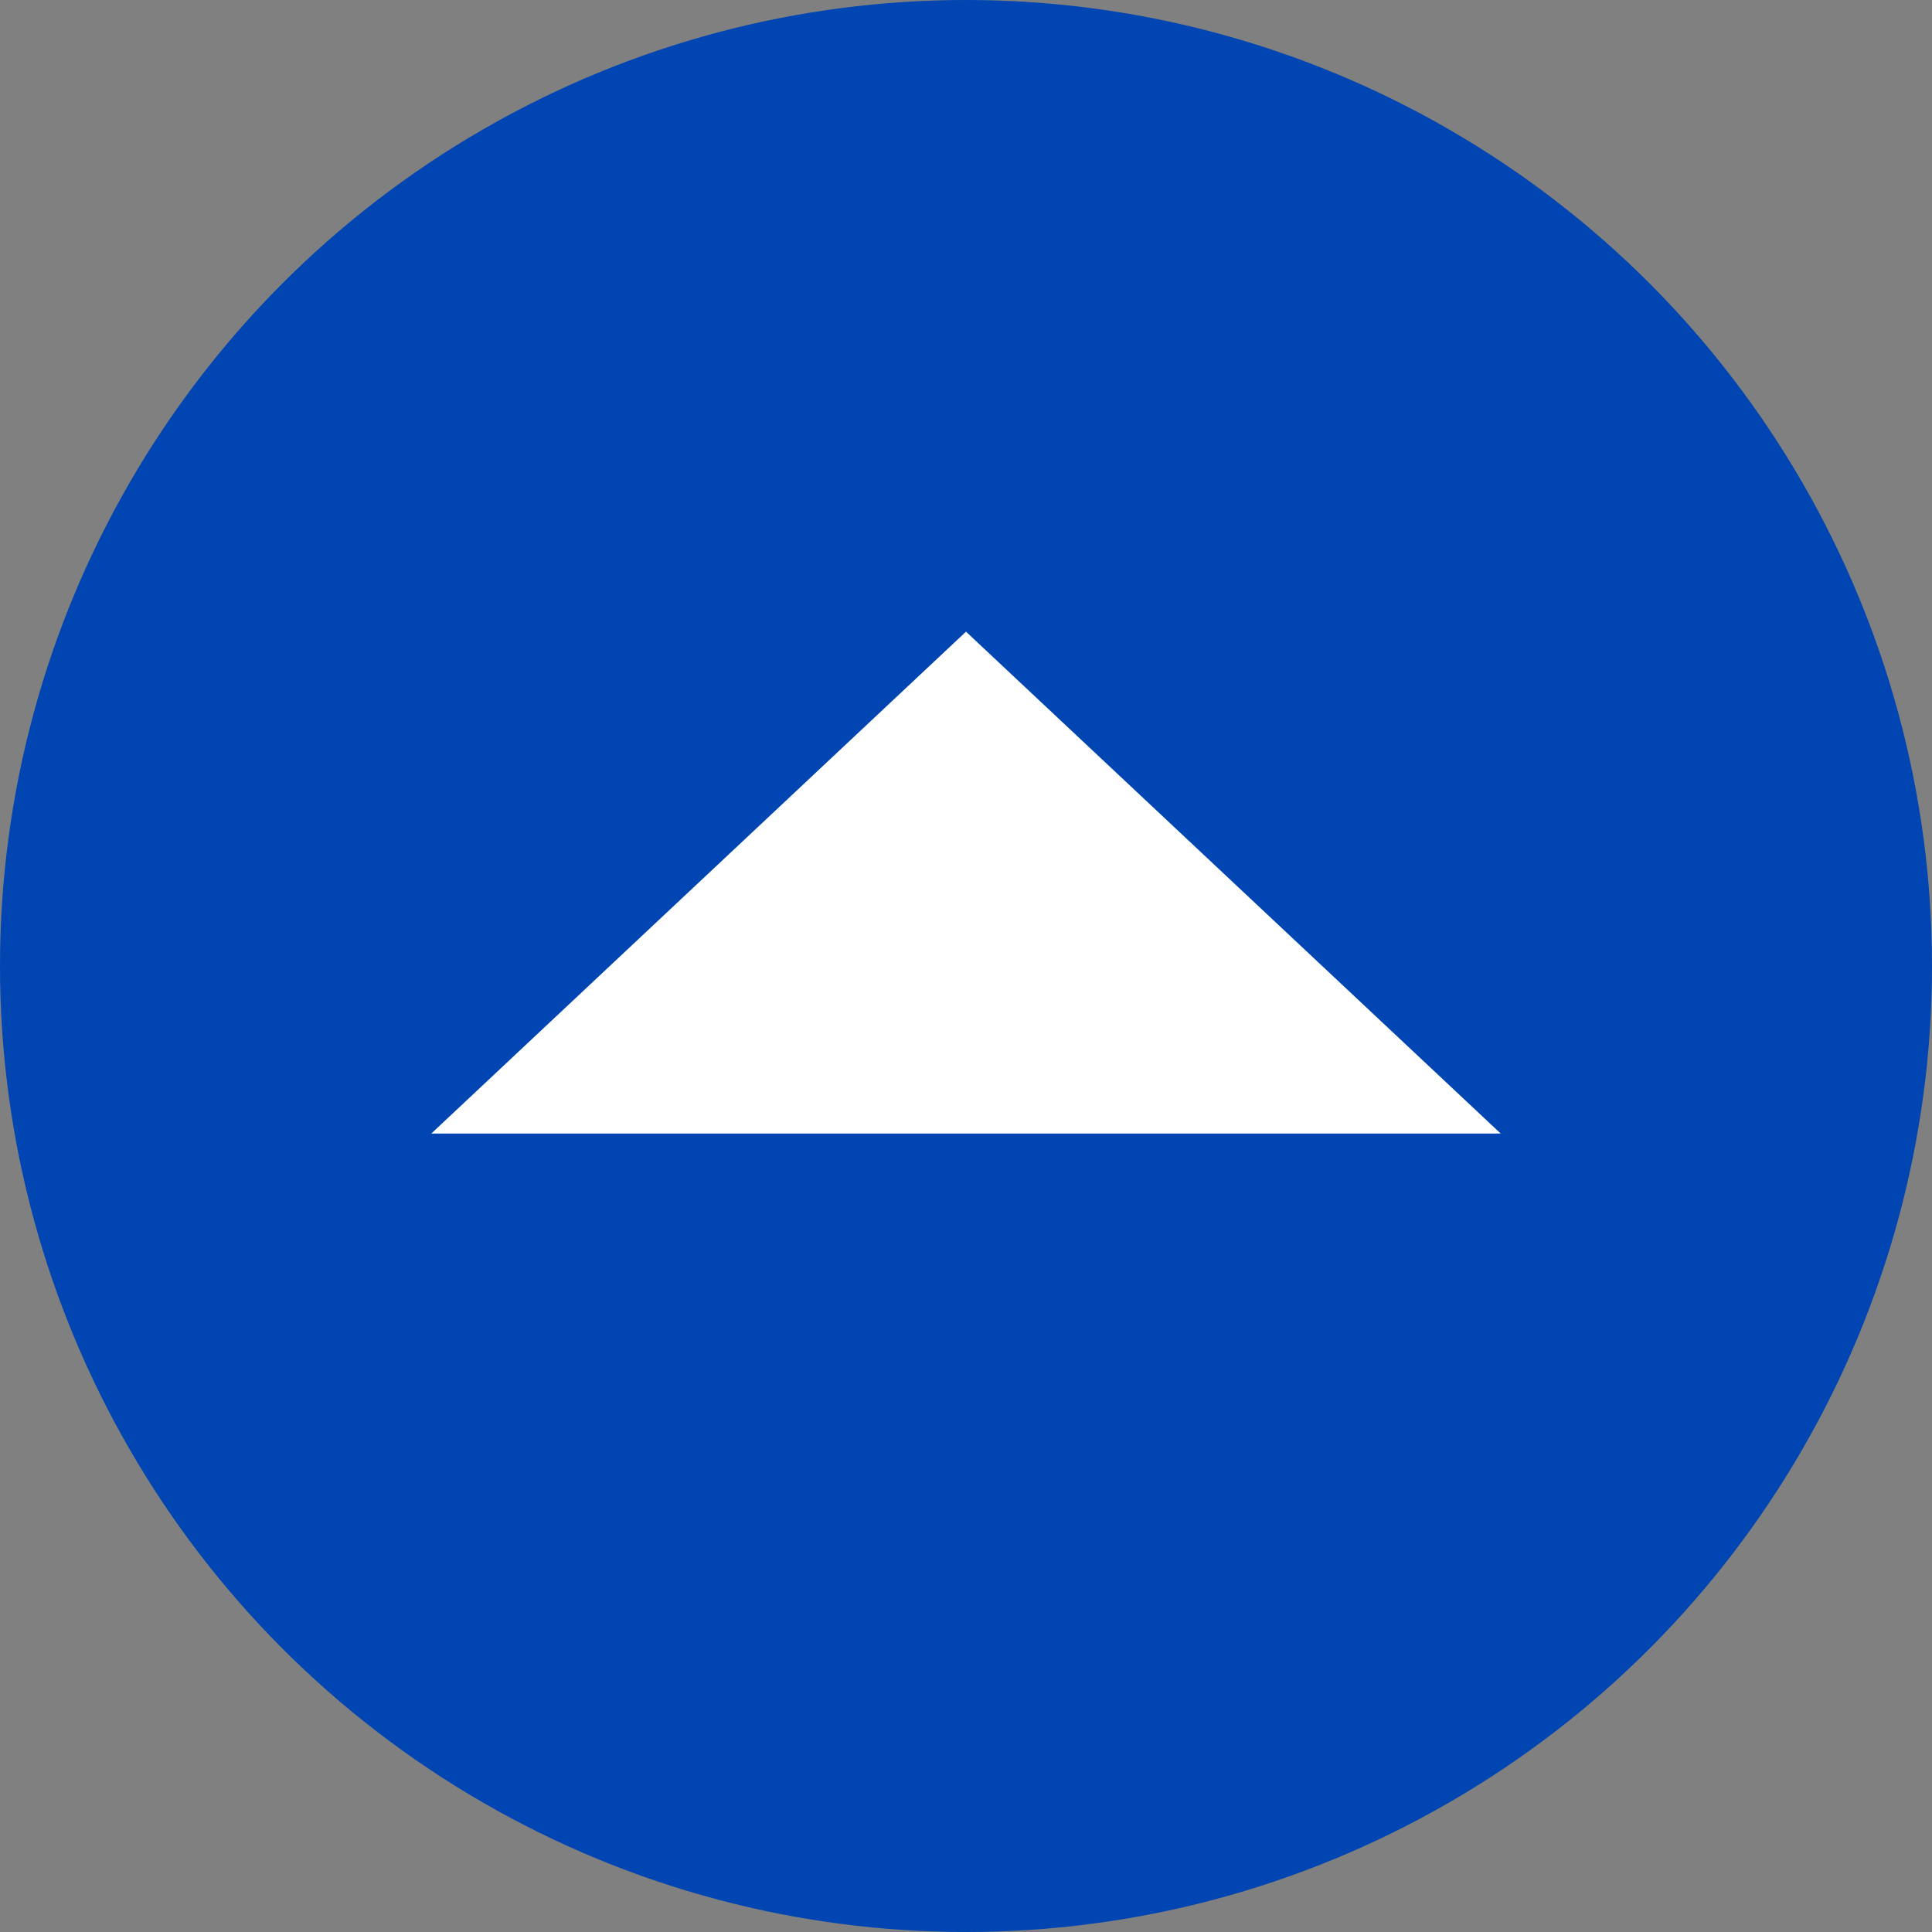<?xml version="1.0" encoding="utf-8"?>
<!-- Generator: Adobe Illustrator 21.0.2, SVG Export Plug-In . SVG Version: 6.00 Build 0)  -->
<svg version="1.1" id="Layer_1" xmlns="http://www.w3.org/2000/svg" xmlns:xlink="http://www.w3.org/1999/xlink" x="0px" y="0px"
	 viewBox="0 0 512 512" style="enable-background:new 0 0 512 512;" xml:space="preserve">
<rect x="0" y="0" width="512" height="512" fill="#808080" stroke="none"/>
<style type="text/css">
	.st0{fill:#0045B2;}
	.st1{fill:#FFFFFF;}
</style>
<g id="New_NJump">
	<circle class="st0" cx="256" cy="256" r="256"/>
</g>
<polygon class="st1" points="256,167.4 114.3,300.4 397.7,300.4 "/>
</svg>
